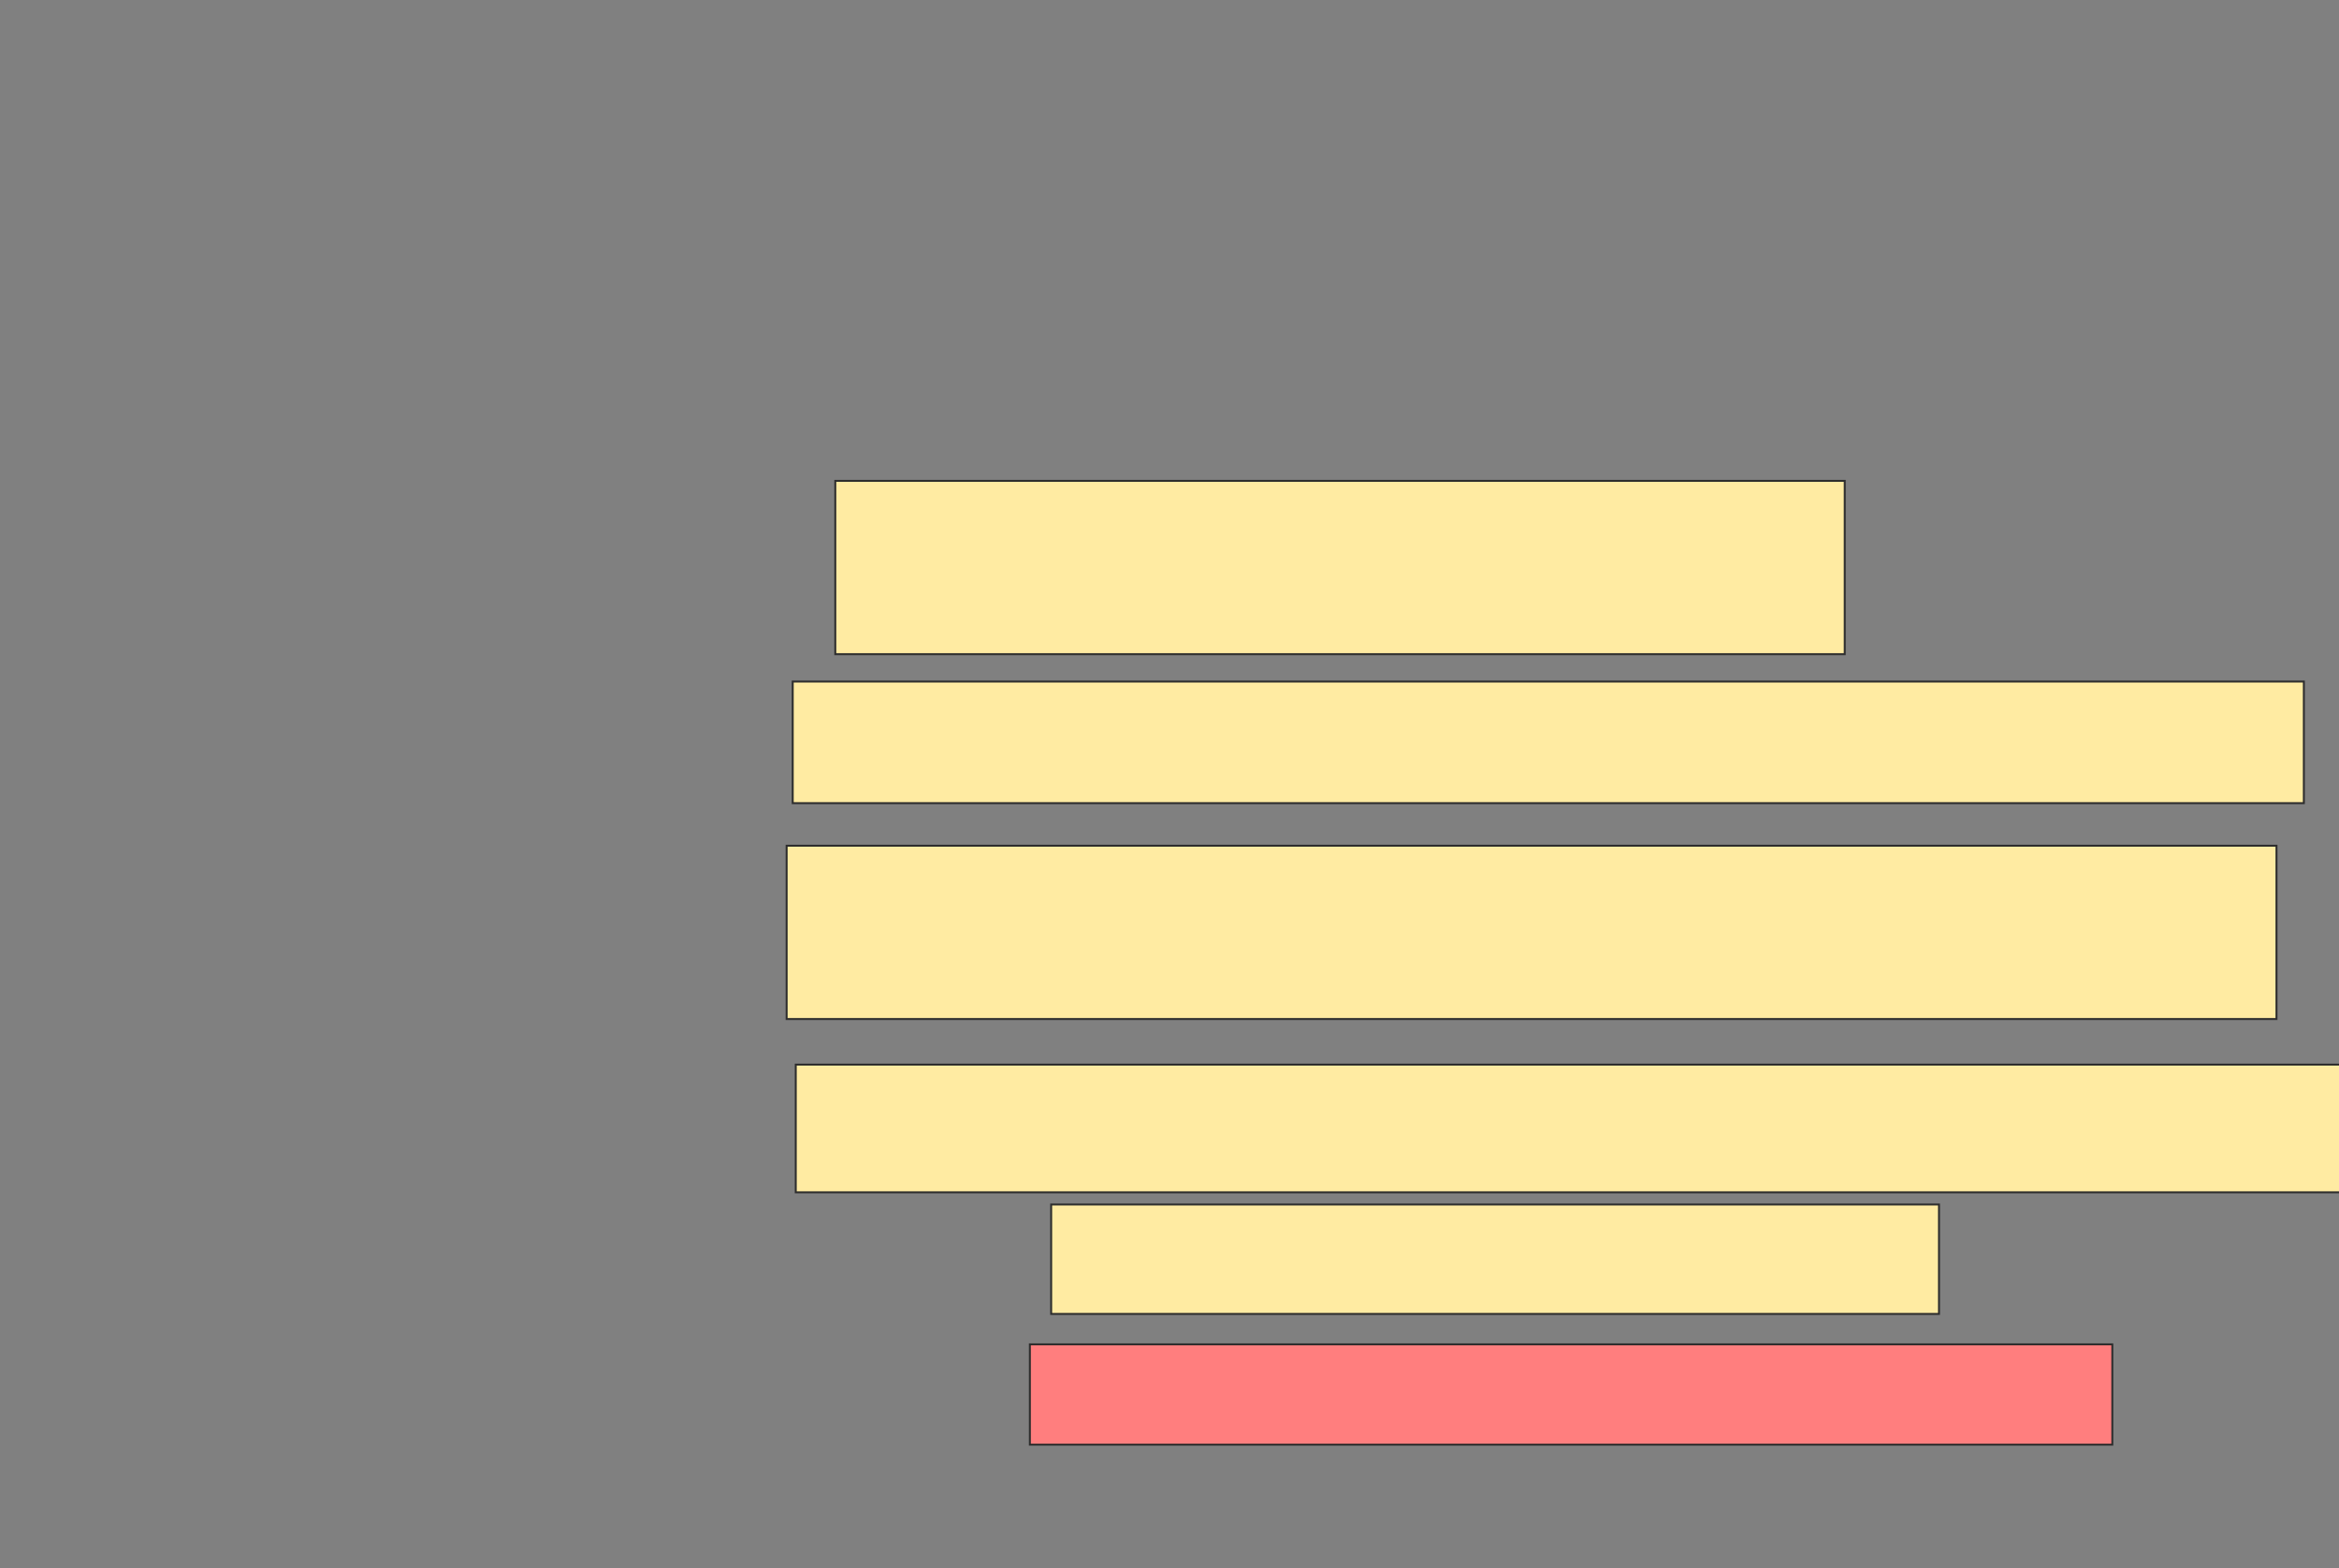 <svg xmlns="http://www.w3.org/2000/svg" width="1202" height="806">
 <rect width="100%" height="100%" fill="#808080" stroke="none"/>
 <!-- Created with Image Occlusion Enhanced -->
 <g>
  <title>Labels</title>
 </g>
 <g>
  <title>Masks</title>
  <rect id="3e364246c34741d5963f7d15ba750e8d-ao-1" height="89.062" width="518.75" y="247.125" x="429.25" stroke="#2D2D2D" fill="#FFEBA2"/>
  <rect id="3e364246c34741d5963f7d15ba750e8d-ao-2" height="62.5" width="776.562" y="350.25" x="407.375" stroke="#2D2D2D" fill="#FFEBA2"/>
  <rect id="3e364246c34741d5963f7d15ba750e8d-ao-3" height="89.062" width="765.625" y="434.625" x="404.25" stroke="#2D2D2D" fill="#FFEBA2"/>
  <rect id="3e364246c34741d5963f7d15ba750e8d-ao-4" height="65.625" width="804.687" y="547.125" x="408.937" stroke="#2D2D2D" fill="#FFEBA2"/>
  <rect id="3e364246c34741d5963f7d15ba750e8d-ao-5" height="56.25" width="456.25" y="619" x="540.187" stroke="#2D2D2D" fill="#FFEBA2"/>
  <rect id="3e364246c34741d5963f7d15ba750e8d-ao-6" height="51.562" width="556.25" y="690.875" x="529.25" stroke="#2D2D2D" fill="#FF7E7E" class="qshape"/>
 </g>
</svg>